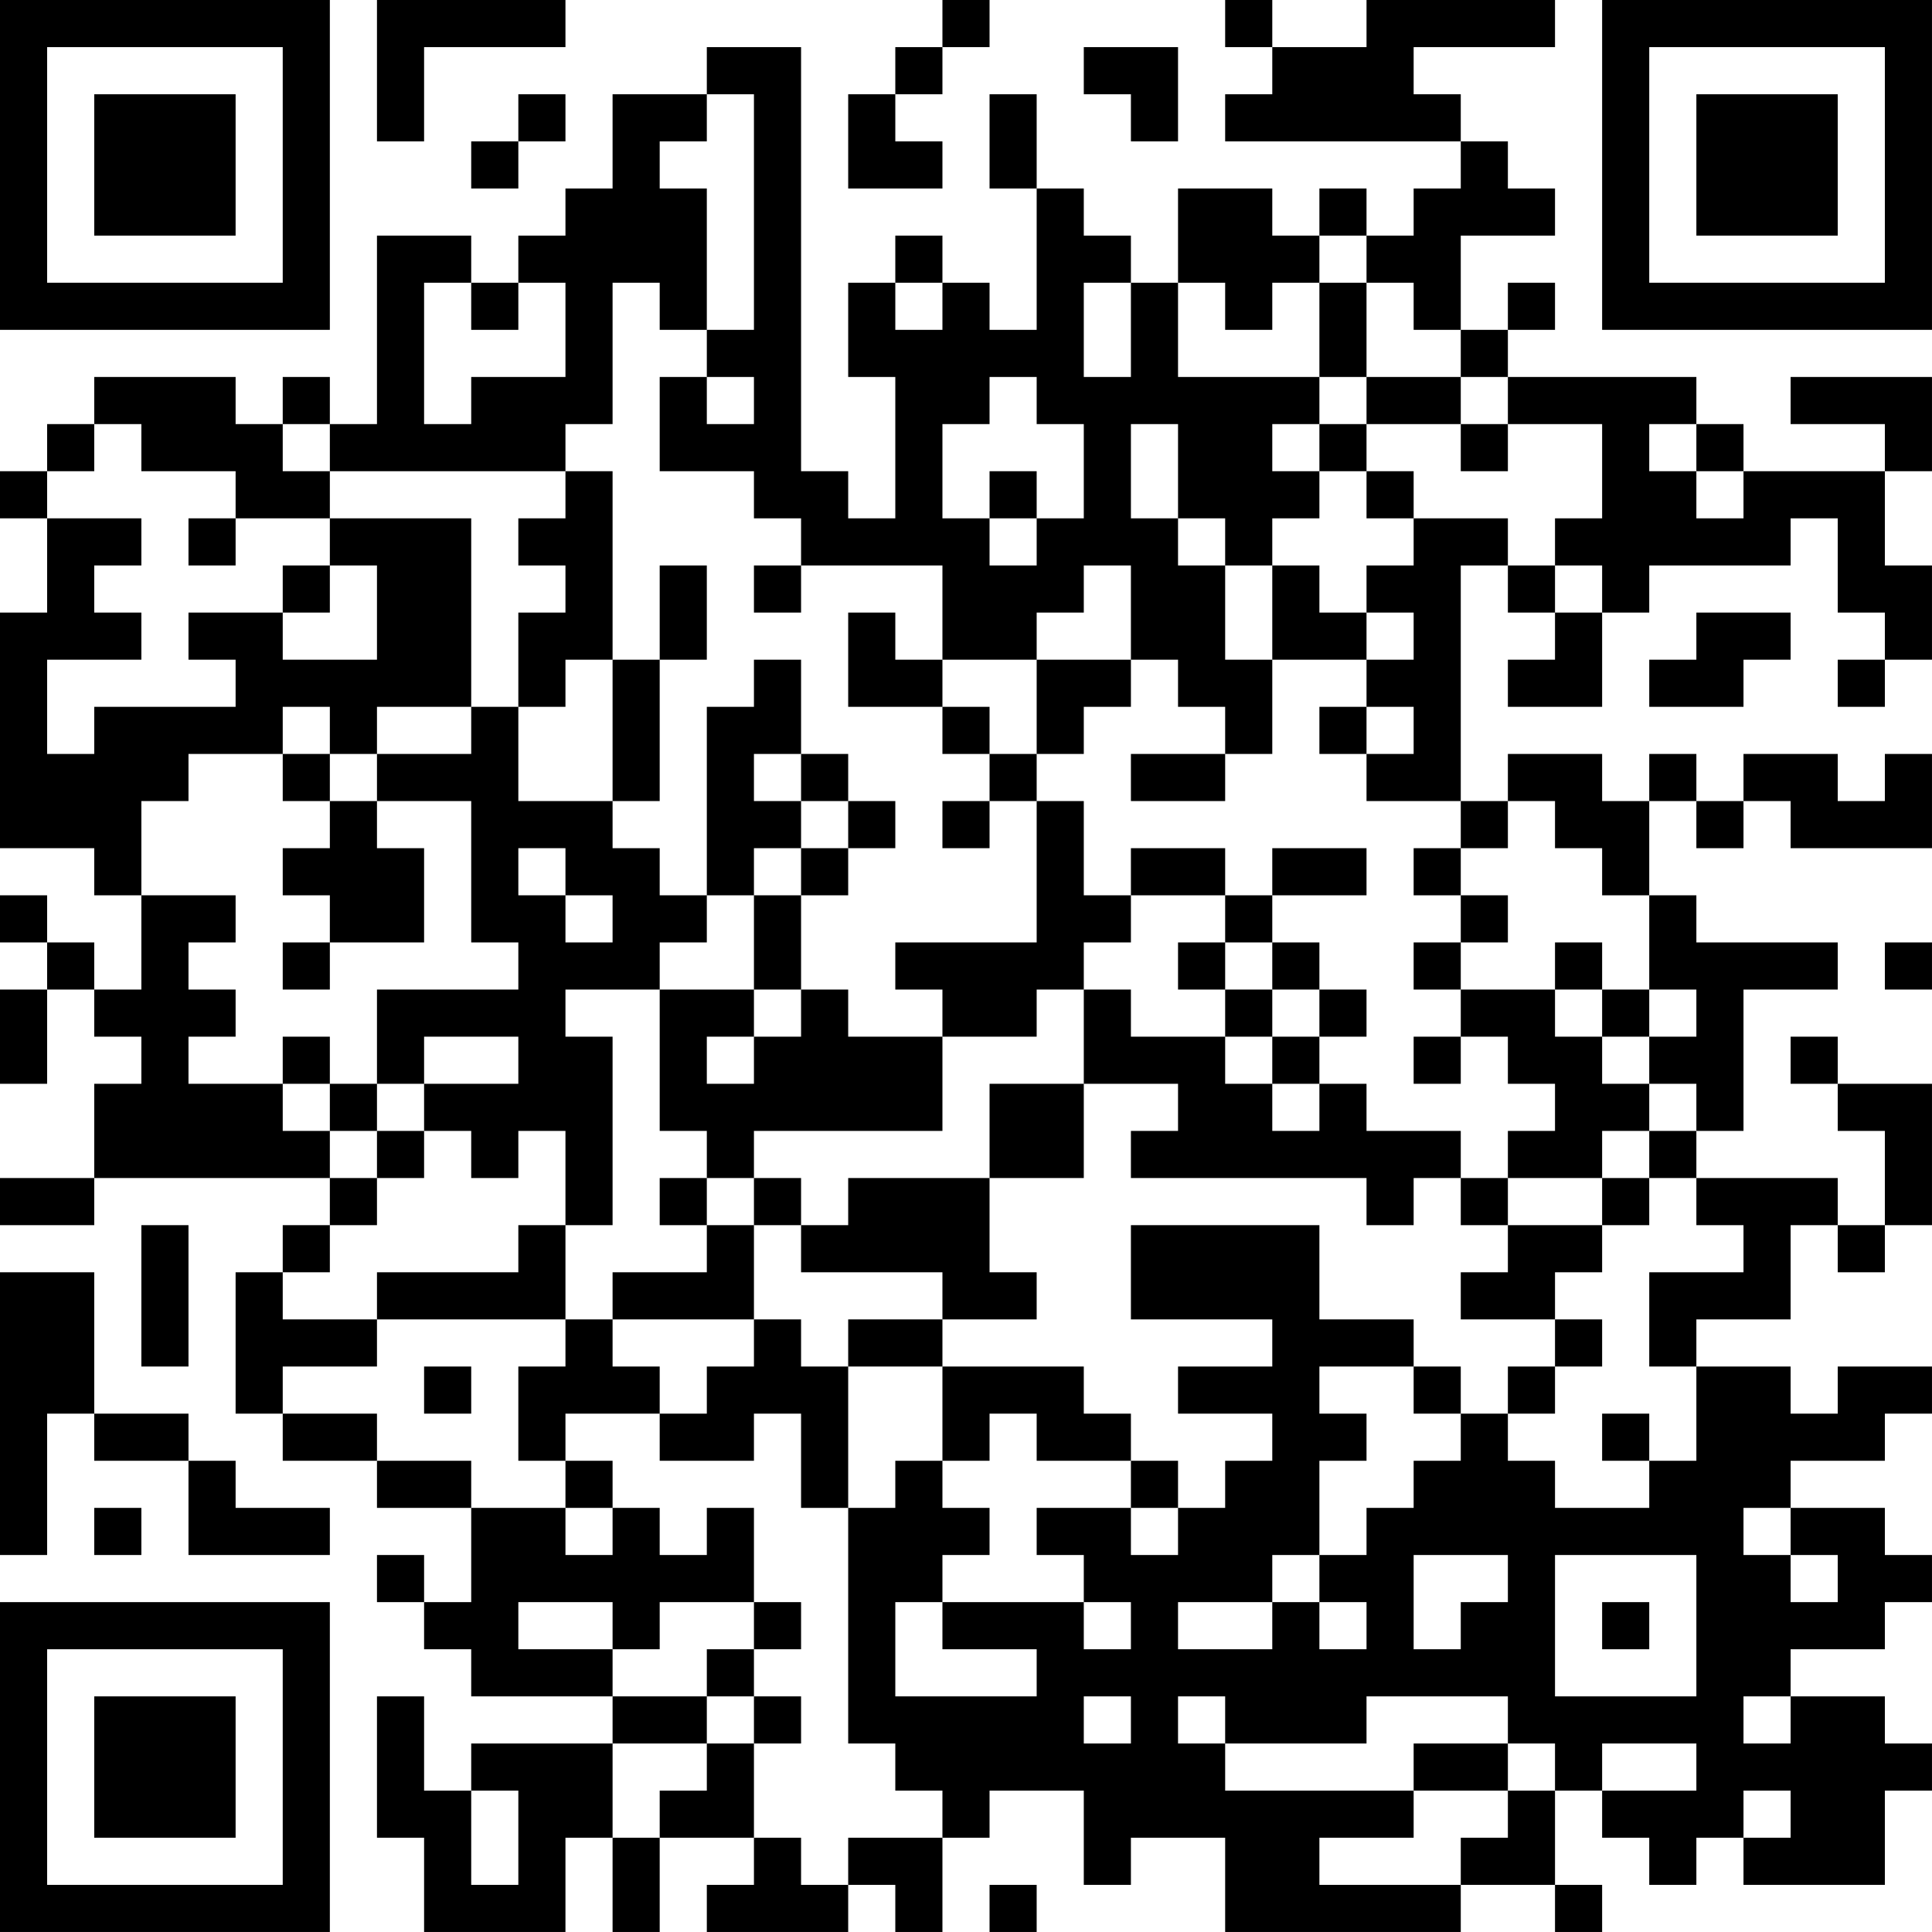 <?xml version="1.0" encoding="UTF-8"?>
<svg xmlns="http://www.w3.org/2000/svg" version="1.1" width="200" height="200" viewBox="0 0 200 200"><rect x="0" y="0" width="200" height="200" fill="#ffffff"/><g transform="scale(4.878)"><g transform="translate(0,0)"><path fill-rule="evenodd" d="M8 0L8 3L9 3L9 1L12 1L12 0ZM20 0L20 1L19 1L19 2L18 2L18 4L20 4L20 3L19 3L19 2L20 2L20 1L21 1L21 0ZM26 0L26 1L27 1L27 2L26 2L26 3L31 3L31 4L30 4L30 5L29 5L29 4L28 4L28 5L27 5L27 4L25 4L25 6L24 6L24 5L23 5L23 4L22 4L22 2L21 2L21 4L22 4L22 7L21 7L21 6L20 6L20 5L19 5L19 6L18 6L18 8L19 8L19 11L18 11L18 10L17 10L17 1L15 1L15 2L13 2L13 4L12 4L12 5L11 5L11 6L10 6L10 5L8 5L8 9L7 9L7 8L6 8L6 9L5 9L5 8L2 8L2 9L1 9L1 10L0 10L0 11L1 11L1 13L0 13L0 18L2 18L2 19L3 19L3 21L2 21L2 20L1 20L1 19L0 19L0 20L1 20L1 21L0 21L0 23L1 23L1 21L2 21L2 22L3 22L3 23L2 23L2 25L0 25L0 26L2 26L2 25L7 25L7 26L6 26L6 27L5 27L5 30L6 30L6 31L8 31L8 32L10 32L10 34L9 34L9 33L8 33L8 34L9 34L9 35L10 35L10 36L13 36L13 37L10 37L10 38L9 38L9 36L8 36L8 39L9 39L9 41L12 41L12 39L13 39L13 41L14 41L14 39L16 39L16 40L15 40L15 41L18 41L18 40L19 40L19 41L20 41L20 39L21 39L21 38L23 38L23 40L24 40L24 39L26 39L26 41L31 41L31 40L33 40L33 41L34 41L34 40L33 40L33 38L34 38L34 39L35 39L35 40L36 40L36 39L37 39L37 40L40 40L40 38L41 38L41 37L40 37L40 36L38 36L38 35L40 35L40 34L41 34L41 33L40 33L40 32L38 32L38 31L40 31L40 30L41 30L41 29L39 29L39 30L38 30L38 29L36 29L36 28L38 28L38 26L39 26L39 27L40 27L40 26L41 26L41 23L39 23L39 22L38 22L38 23L39 23L39 24L40 24L40 26L39 26L39 25L36 25L36 24L37 24L37 21L39 21L39 20L36 20L36 19L35 19L35 17L36 17L36 18L37 18L37 17L38 17L38 18L41 18L41 16L40 16L40 17L39 17L39 16L37 16L37 17L36 17L36 16L35 16L35 17L34 17L34 16L32 16L32 17L31 17L31 12L32 12L32 13L33 13L33 14L32 14L32 15L34 15L34 13L35 13L35 12L38 12L38 11L39 11L39 13L40 13L40 14L39 14L39 15L40 15L40 14L41 14L41 12L40 12L40 10L41 10L41 8L38 8L38 9L40 9L40 10L37 10L37 9L36 9L36 8L32 8L32 7L33 7L33 6L32 6L32 7L31 7L31 5L33 5L33 4L32 4L32 3L31 3L31 2L30 2L30 1L33 1L33 0L29 0L29 1L27 1L27 0ZM23 1L23 2L24 2L24 3L25 3L25 1ZM11 2L11 3L10 3L10 4L11 4L11 3L12 3L12 2ZM15 2L15 3L14 3L14 4L15 4L15 7L14 7L14 6L13 6L13 9L12 9L12 10L7 10L7 9L6 9L6 10L7 10L7 11L5 11L5 10L3 10L3 9L2 9L2 10L1 10L1 11L3 11L3 12L2 12L2 13L3 13L3 14L1 14L1 16L2 16L2 15L5 15L5 14L4 14L4 13L6 13L6 14L8 14L8 12L7 12L7 11L10 11L10 15L8 15L8 16L7 16L7 15L6 15L6 16L4 16L4 17L3 17L3 19L5 19L5 20L4 20L4 21L5 21L5 22L4 22L4 23L6 23L6 24L7 24L7 25L8 25L8 26L7 26L7 27L6 27L6 28L8 28L8 29L6 29L6 30L8 30L8 31L10 31L10 32L12 32L12 33L13 33L13 32L14 32L14 33L15 33L15 32L16 32L16 34L14 34L14 35L13 35L13 34L11 34L11 35L13 35L13 36L15 36L15 37L13 37L13 39L14 39L14 38L15 38L15 37L16 37L16 39L17 39L17 40L18 40L18 39L20 39L20 38L19 38L19 37L18 37L18 32L19 32L19 31L20 31L20 32L21 32L21 33L20 33L20 34L19 34L19 36L22 36L22 35L20 35L20 34L23 34L23 35L24 35L24 34L23 34L23 33L22 33L22 32L24 32L24 33L25 33L25 32L26 32L26 31L27 31L27 30L25 30L25 29L27 29L27 28L24 28L24 26L28 26L28 28L30 28L30 29L28 29L28 30L29 30L29 31L28 31L28 33L27 33L27 34L25 34L25 35L27 35L27 34L28 34L28 35L29 35L29 34L28 34L28 33L29 33L29 32L30 32L30 31L31 31L31 30L32 30L32 31L33 31L33 32L35 32L35 31L36 31L36 29L35 29L35 27L37 27L37 26L36 26L36 25L35 25L35 24L36 24L36 23L35 23L35 22L36 22L36 21L35 21L35 19L34 19L34 18L33 18L33 17L32 17L32 18L31 18L31 17L29 17L29 16L30 16L30 15L29 15L29 14L30 14L30 13L29 13L29 12L30 12L30 11L32 11L32 12L33 12L33 13L34 13L34 12L33 12L33 11L34 11L34 9L32 9L32 8L31 8L31 7L30 7L30 6L29 6L29 5L28 5L28 6L27 6L27 7L26 7L26 6L25 6L25 8L28 8L28 9L27 9L27 10L28 10L28 11L27 11L27 12L26 12L26 11L25 11L25 9L24 9L24 11L25 11L25 12L26 12L26 14L27 14L27 16L26 16L26 15L25 15L25 14L24 14L24 12L23 12L23 13L22 13L22 14L20 14L20 12L17 12L17 11L16 11L16 10L14 10L14 8L15 8L15 9L16 9L16 8L15 8L15 7L16 7L16 2ZM9 6L9 9L10 9L10 8L12 8L12 6L11 6L11 7L10 7L10 6ZM19 6L19 7L20 7L20 6ZM23 6L23 8L24 8L24 6ZM28 6L28 8L29 8L29 9L28 9L28 10L29 10L29 11L30 11L30 10L29 10L29 9L31 9L31 10L32 10L32 9L31 9L31 8L29 8L29 6ZM21 8L21 9L20 9L20 11L21 11L21 12L22 12L22 11L23 11L23 9L22 9L22 8ZM35 9L35 10L36 10L36 11L37 11L37 10L36 10L36 9ZM12 10L12 11L11 11L11 12L12 12L12 13L11 13L11 15L10 15L10 16L8 16L8 17L7 17L7 16L6 16L6 17L7 17L7 18L6 18L6 19L7 19L7 20L6 20L6 21L7 21L7 20L9 20L9 18L8 18L8 17L10 17L10 20L11 20L11 21L8 21L8 23L7 23L7 22L6 22L6 23L7 23L7 24L8 24L8 25L9 25L9 24L10 24L10 25L11 25L11 24L12 24L12 26L11 26L11 27L8 27L8 28L12 28L12 29L11 29L11 31L12 31L12 32L13 32L13 31L12 31L12 30L14 30L14 31L16 31L16 30L17 30L17 32L18 32L18 29L20 29L20 31L21 31L21 30L22 30L22 31L24 31L24 32L25 32L25 31L24 31L24 30L23 30L23 29L20 29L20 28L22 28L22 27L21 27L21 25L23 25L23 23L25 23L25 24L24 24L24 25L29 25L29 26L30 26L30 25L31 25L31 26L32 26L32 27L31 27L31 28L33 28L33 29L32 29L32 30L33 30L33 29L34 29L34 28L33 28L33 27L34 27L34 26L35 26L35 25L34 25L34 24L35 24L35 23L34 23L34 22L35 22L35 21L34 21L34 20L33 20L33 21L31 21L31 20L32 20L32 19L31 19L31 18L30 18L30 19L31 19L31 20L30 20L30 21L31 21L31 22L30 22L30 23L31 23L31 22L32 22L32 23L33 23L33 24L32 24L32 25L31 25L31 24L29 24L29 23L28 23L28 22L29 22L29 21L28 21L28 20L27 20L27 19L29 19L29 18L27 18L27 19L26 19L26 18L24 18L24 19L23 19L23 17L22 17L22 16L23 16L23 15L24 15L24 14L22 14L22 16L21 16L21 15L20 15L20 14L19 14L19 13L18 13L18 15L20 15L20 16L21 16L21 17L20 17L20 18L21 18L21 17L22 17L22 20L19 20L19 21L20 21L20 22L18 22L18 21L17 21L17 19L18 19L18 18L19 18L19 17L18 17L18 16L17 16L17 14L16 14L16 15L15 15L15 19L14 19L14 18L13 18L13 17L14 17L14 14L15 14L15 12L14 12L14 14L13 14L13 10ZM21 10L21 11L22 11L22 10ZM4 11L4 12L5 12L5 11ZM6 12L6 13L7 13L7 12ZM16 12L16 13L17 13L17 12ZM27 12L27 14L29 14L29 13L28 13L28 12ZM36 13L36 14L35 14L35 15L37 15L37 14L38 14L38 13ZM12 14L12 15L11 15L11 17L13 17L13 14ZM28 15L28 16L29 16L29 15ZM16 16L16 17L17 17L17 18L16 18L16 19L15 19L15 20L14 20L14 21L12 21L12 22L13 22L13 26L12 26L12 28L13 28L13 29L14 29L14 30L15 30L15 29L16 29L16 28L17 28L17 29L18 29L18 28L20 28L20 27L17 27L17 26L18 26L18 25L21 25L21 23L23 23L23 21L24 21L24 22L26 22L26 23L27 23L27 24L28 24L28 23L27 23L27 22L28 22L28 21L27 21L27 20L26 20L26 19L24 19L24 20L23 20L23 21L22 21L22 22L20 22L20 24L16 24L16 25L15 25L15 24L14 24L14 21L16 21L16 22L15 22L15 23L16 23L16 22L17 22L17 21L16 21L16 19L17 19L17 18L18 18L18 17L17 17L17 16ZM24 16L24 17L26 17L26 16ZM11 18L11 19L12 19L12 20L13 20L13 19L12 19L12 18ZM25 20L25 21L26 21L26 22L27 22L27 21L26 21L26 20ZM40 20L40 21L41 21L41 20ZM33 21L33 22L34 22L34 21ZM9 22L9 23L8 23L8 24L9 24L9 23L11 23L11 22ZM14 25L14 26L15 26L15 27L13 27L13 28L16 28L16 26L17 26L17 25L16 25L16 26L15 26L15 25ZM32 25L32 26L34 26L34 25ZM3 26L3 29L4 29L4 26ZM0 27L0 33L1 33L1 30L2 30L2 31L4 31L4 33L7 33L7 32L5 32L5 31L4 31L4 30L2 30L2 27ZM9 29L9 30L10 30L10 29ZM30 29L30 30L31 30L31 29ZM34 30L34 31L35 31L35 30ZM2 32L2 33L3 33L3 32ZM37 32L37 33L38 33L38 34L39 34L39 33L38 33L38 32ZM30 33L30 35L31 35L31 34L32 34L32 33ZM33 33L33 36L36 36L36 33ZM16 34L16 35L15 35L15 36L16 36L16 37L17 37L17 36L16 36L16 35L17 35L17 34ZM34 34L34 35L35 35L35 34ZM23 36L23 37L24 37L24 36ZM25 36L25 37L26 37L26 38L30 38L30 39L28 39L28 40L31 40L31 39L32 39L32 38L33 38L33 37L32 37L32 36L29 36L29 37L26 37L26 36ZM37 36L37 37L38 37L38 36ZM30 37L30 38L32 38L32 37ZM34 37L34 38L36 38L36 37ZM10 38L10 40L11 40L11 38ZM37 38L37 39L38 39L38 38ZM21 40L21 41L22 41L22 40ZM0 0L0 7L7 7L7 0ZM1 1L1 6L6 6L6 1ZM2 2L2 5L5 5L5 2ZM34 0L34 7L41 7L41 0ZM35 1L35 6L40 6L40 1ZM36 2L36 5L39 5L39 2ZM0 34L0 41L7 41L7 34ZM1 35L1 40L6 40L6 35ZM2 36L2 39L5 39L5 36Z" fill="#000000"/></g></g></svg>
